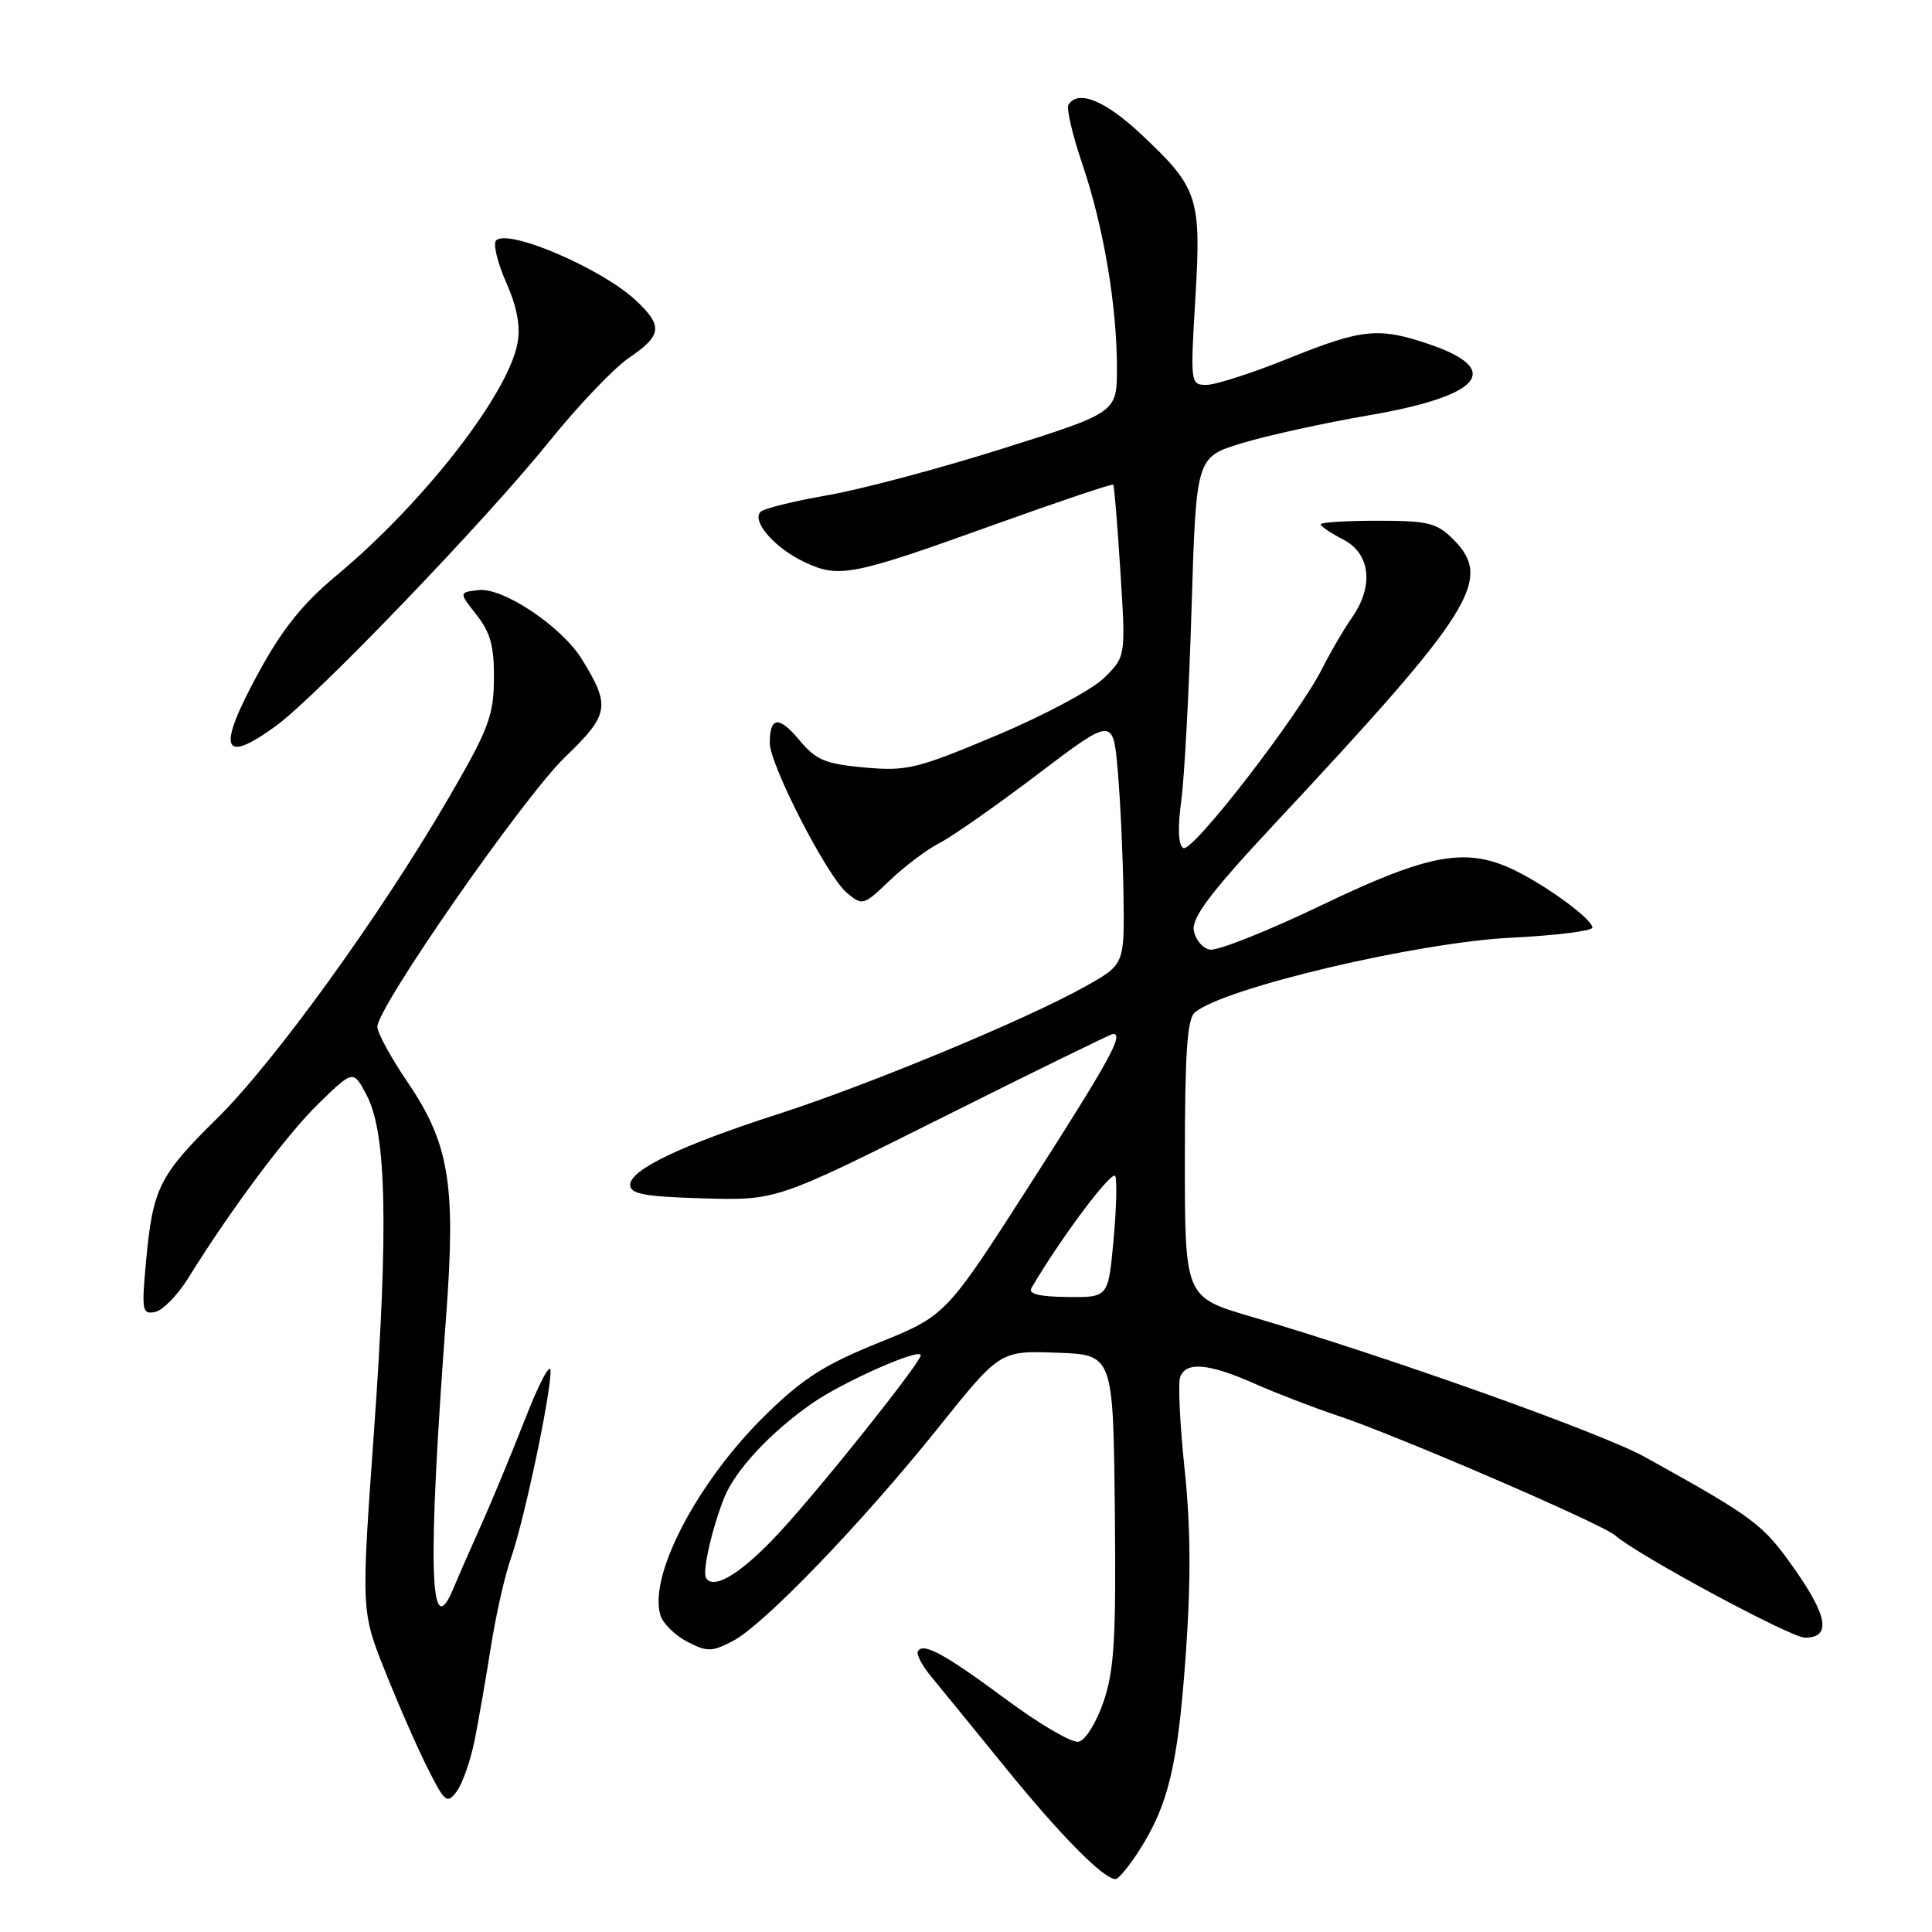 <?xml version="1.0" encoding="UTF-8" standalone="no"?>
<!DOCTYPE svg PUBLIC "-//W3C//DTD SVG 1.1//EN" "http://www.w3.org/Graphics/SVG/1.1/DTD/svg11.dtd" >
<svg xmlns="http://www.w3.org/2000/svg" xmlns:xlink="http://www.w3.org/1999/xlink" version="1.1" viewBox="0 0 256 256">
 <g >
 <path fill="currentColor"
d=" M 150.84 245.37 C 154.79 239.26 156.06 234.03 157.10 219.50 C 157.82 209.53 157.78 202.39 156.97 194.70 C 156.34 188.76 156.08 183.24 156.38 182.45 C 157.17 180.38 160.16 180.65 166.24 183.34 C 169.16 184.63 174.01 186.50 177.02 187.50 C 184.83 190.08 212.20 201.88 214.00 203.44 C 217.01 206.07 237.30 217.00 239.16 217.00 C 242.63 217.00 242.22 214.21 237.83 207.97 C 233.61 201.95 232.60 201.19 218.00 193.08 C 212.27 189.90 184.11 179.85 165.75 174.45 C 157.00 171.88 157.00 171.88 157.00 153.56 C 157.00 139.56 157.31 134.99 158.33 134.14 C 162.25 130.89 187.76 124.87 200.25 124.25 C 206.16 123.96 211.00 123.35 211.00 122.91 C 211.00 121.86 205.44 117.71 201.07 115.50 C 194.48 112.16 189.59 113.00 175.21 119.90 C 168.02 123.35 161.32 126.02 160.32 125.83 C 159.32 125.64 158.36 124.47 158.18 123.23 C 157.94 121.53 160.53 118.11 168.82 109.24 C 195.33 80.85 197.88 76.79 192.55 71.45 C 190.37 69.28 189.22 69.00 182.55 69.00 C 178.40 69.00 175.00 69.21 175.00 69.47 C 175.00 69.74 176.35 70.65 178.00 71.50 C 181.60 73.36 182.07 77.67 179.13 81.85 C 178.10 83.31 176.34 86.33 175.21 88.56 C 171.99 94.93 157.95 113.08 156.79 112.37 C 156.13 111.96 156.03 109.73 156.52 106.12 C 156.94 103.03 157.56 91.52 157.89 80.54 C 158.50 60.58 158.50 60.58 164.50 58.74 C 167.80 57.73 175.40 56.06 181.38 55.03 C 196.29 52.47 199.27 48.98 189.40 45.62 C 182.68 43.33 180.51 43.55 170.71 47.50 C 165.93 49.43 161.06 51.00 159.87 51.00 C 157.74 51.00 157.72 50.83 158.39 39.53 C 159.19 26.11 158.78 24.88 151.13 17.72 C 146.40 13.29 142.83 11.86 141.58 13.88 C 141.28 14.36 142.11 17.92 143.43 21.78 C 146.22 30.01 148.00 40.49 148.00 48.77 C 148.00 54.66 148.00 54.66 132.93 59.42 C 124.64 62.04 114.19 64.83 109.71 65.61 C 105.23 66.39 101.22 67.38 100.79 67.81 C 99.55 69.05 102.62 72.59 106.56 74.46 C 111.18 76.65 112.83 76.33 131.90 69.47 C 140.36 66.43 147.38 64.07 147.51 64.22 C 147.64 64.37 148.07 69.56 148.46 75.74 C 149.17 86.99 149.17 86.99 146.33 89.80 C 144.78 91.35 138.36 94.79 132.08 97.43 C 121.51 101.88 120.19 102.20 114.58 101.70 C 109.35 101.23 108.14 100.72 105.92 98.07 C 103.21 94.82 102.00 94.94 102.00 98.44 C 102.00 101.34 109.58 116.09 112.20 118.29 C 114.28 120.04 114.41 120.01 117.91 116.65 C 119.89 114.77 122.85 112.53 124.50 111.70 C 126.15 110.86 132.00 106.76 137.50 102.59 C 147.50 95.01 147.50 95.01 148.12 102.25 C 148.46 106.24 148.80 113.62 148.87 118.65 C 149.00 127.81 149.00 127.81 143.75 130.74 C 135.98 135.09 115.21 143.71 103.11 147.62 C 90.23 151.77 83.50 154.99 83.50 157.00 C 83.50 158.21 85.37 158.56 93.19 158.79 C 102.88 159.07 102.88 159.07 124.93 148.04 C 137.06 141.97 147.21 137.00 147.49 137.00 C 148.94 137.00 147.04 140.47 136.68 156.64 C 125.35 174.31 125.35 174.31 116.45 177.91 C 109.24 180.82 106.39 182.64 101.43 187.50 C 92.42 196.32 85.86 208.84 87.52 214.06 C 87.86 215.14 89.46 216.70 91.07 217.54 C 93.70 218.90 94.31 218.89 97.06 217.47 C 101.17 215.35 114.15 201.87 124.28 189.24 C 132.50 178.97 132.50 178.97 140.00 179.24 C 147.50 179.50 147.50 179.50 147.72 200.00 C 147.90 217.16 147.65 221.31 146.22 225.50 C 145.24 228.33 143.81 230.62 142.90 230.79 C 142.02 230.96 137.74 228.46 133.40 225.24 C 125.15 219.14 122.36 217.61 121.63 218.79 C 121.39 219.18 122.16 220.67 123.35 222.11 C 124.53 223.54 129.00 229.03 133.29 234.30 C 140.57 243.26 146.26 249.02 147.83 248.99 C 148.20 248.98 149.55 247.35 150.84 245.37 Z  M 62.91 230.50 C 63.45 227.75 64.43 222.12 65.08 218.00 C 65.73 213.88 66.91 208.70 67.69 206.50 C 69.41 201.68 73.02 184.63 72.95 181.64 C 72.93 180.46 71.41 183.32 69.59 188.00 C 67.76 192.68 65.15 198.97 63.79 202.00 C 62.43 205.03 60.76 208.83 60.09 210.45 C 56.91 218.09 56.63 207.73 59.12 174.32 C 60.42 156.85 59.53 151.52 53.94 143.29 C 51.78 140.11 50.00 136.85 50.00 136.06 C 50.00 133.45 69.37 105.62 74.87 100.32 C 80.74 94.67 80.93 93.56 77.10 87.35 C 74.41 83.00 66.62 77.79 63.38 78.19 C 60.80 78.50 60.80 78.50 63.15 81.48 C 64.99 83.82 65.49 85.65 65.45 89.98 C 65.41 94.87 64.72 96.67 59.45 105.73 C 50.41 121.27 36.35 140.72 28.79 148.17 C 21.08 155.76 20.25 157.41 19.35 167.16 C 18.75 173.65 18.84 174.18 20.53 173.85 C 21.54 173.66 23.52 171.64 24.93 169.37 C 30.66 160.14 38.06 150.25 42.31 146.13 C 46.82 141.76 46.82 141.76 48.59 145.13 C 51.22 150.13 51.49 162.59 49.55 189.75 C 47.85 213.50 47.85 213.50 51.05 221.50 C 52.80 225.90 55.34 231.68 56.69 234.35 C 58.96 238.85 59.23 239.07 60.53 237.35 C 61.29 236.33 62.36 233.25 62.91 230.50 Z  M 36.60 96.16 C 42.00 92.22 64.44 68.86 72.80 58.47 C 76.60 53.75 81.35 48.77 83.36 47.40 C 87.72 44.44 87.87 43.19 84.25 39.80 C 79.74 35.58 67.34 30.26 65.74 31.86 C 65.31 32.29 65.91 34.80 67.07 37.42 C 68.52 40.71 68.99 43.23 68.57 45.48 C 67.29 52.32 56.04 66.73 44.51 76.32 C 40.08 80.01 37.38 83.39 34.22 89.20 C 28.69 99.36 29.40 101.41 36.60 96.16 Z  M 93.56 209.10 C 93.04 208.26 94.29 202.72 95.94 198.50 C 97.38 194.85 102.08 189.79 107.64 185.93 C 111.77 183.06 122.00 178.54 122.00 179.58 C 122.00 180.54 108.76 197.15 103.25 203.09 C 98.33 208.41 94.57 210.74 93.56 209.10 Z  M 136.68 170.65 C 140.61 163.95 147.45 154.84 147.79 155.86 C 148.03 156.58 147.91 160.48 147.53 164.54 C 146.84 171.92 146.84 171.92 141.42 171.86 C 137.64 171.81 136.21 171.45 136.68 170.65 Z "/>
</g>
</svg>